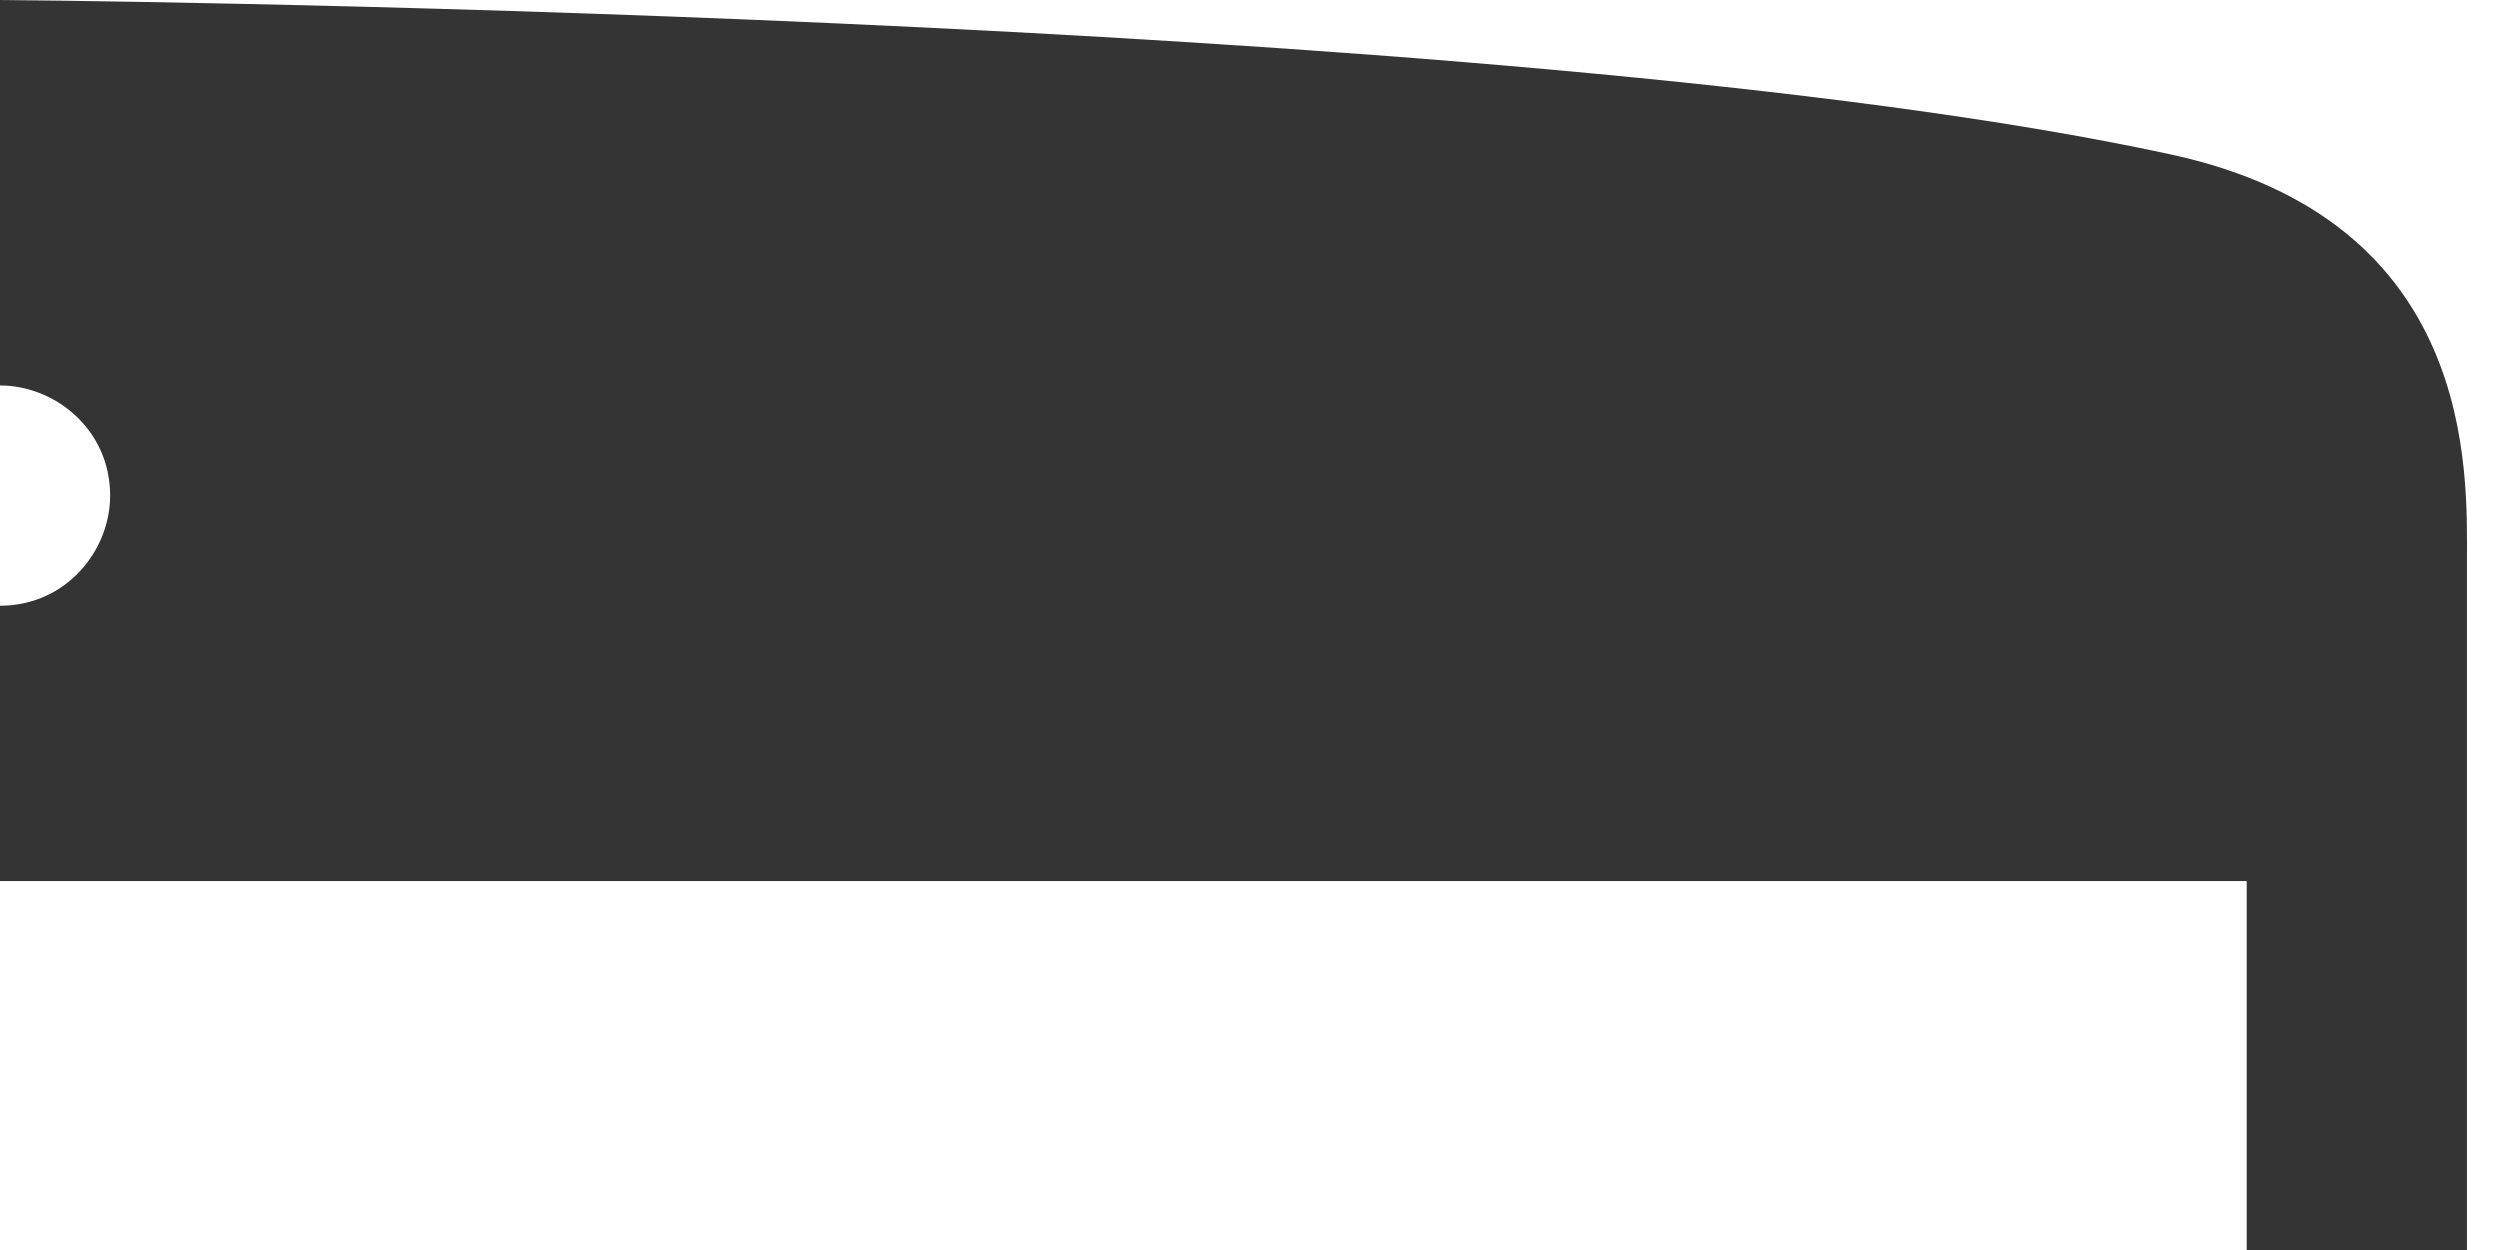 <?xml version="1.0" encoding="iso-8859-1"?>
<!-- Generator: Adobe Illustrator 18.1.1, SVG Export Plug-In . SVG Version: 6.00 Build 0)  -->
<svg version="1.1" id="Your_Icon" xmlns="http://www.w3.org/2000/svg" xmlns:xlink="http://www.w3.org/1999/xlink" x="0px" y="0px"
	 viewBox="196 341 220 110" style="enable-background:new 196 341 220 110;" xml:space="preserve">
<g>
	<defs>
		<rect id="SVGID_1_" x="196" y="341" width="220" height="110"/>
	</defs>
	<clipPath id="SVGID_2_">
		<use xlink:href="#SVGID_1_"  style="overflow:visible;"/>
	</clipPath>
	<path style="clip-path:url(#SVGID_2_);fill:#343434;" d="M416,509.634v-57.181h-2.908c0-37.797,0-60.088,0-62.026
		c0-7.753,0.969-30.044-26.167-35.859C328.775,341.969,196,341,196,341S64.194,341.969,5.075,354.568
		c-27.137,5.815-26.167,28.106-26.167,35.859c0,1.938,0,48.458,0,118.238H-24v141.498h2.908c0,222.908,0,509.78,0,514.626
		c0,7.753-0.969,30.044,26.167,35.859C63.225,1213.247,196,1214.216,196,1214.216s131.806-0.969,190.925-13.568
		c27.137-5.815,26.167-28.106,26.167-35.859c0-5.815,0-440,0-656.124H416V509.634z M196,374.921c4.846,0,9.692,3.877,9.692,9.692
		c0,4.846-3.877,9.692-9.692,9.692s-9.692-3.877-9.692-9.692C186.308,379.767,191.154,374.921,196,374.921z M393.709,1112.454
		H-1.709V418.533h395.419V1112.454L393.709,1112.454z"/>
</g>
</svg>
